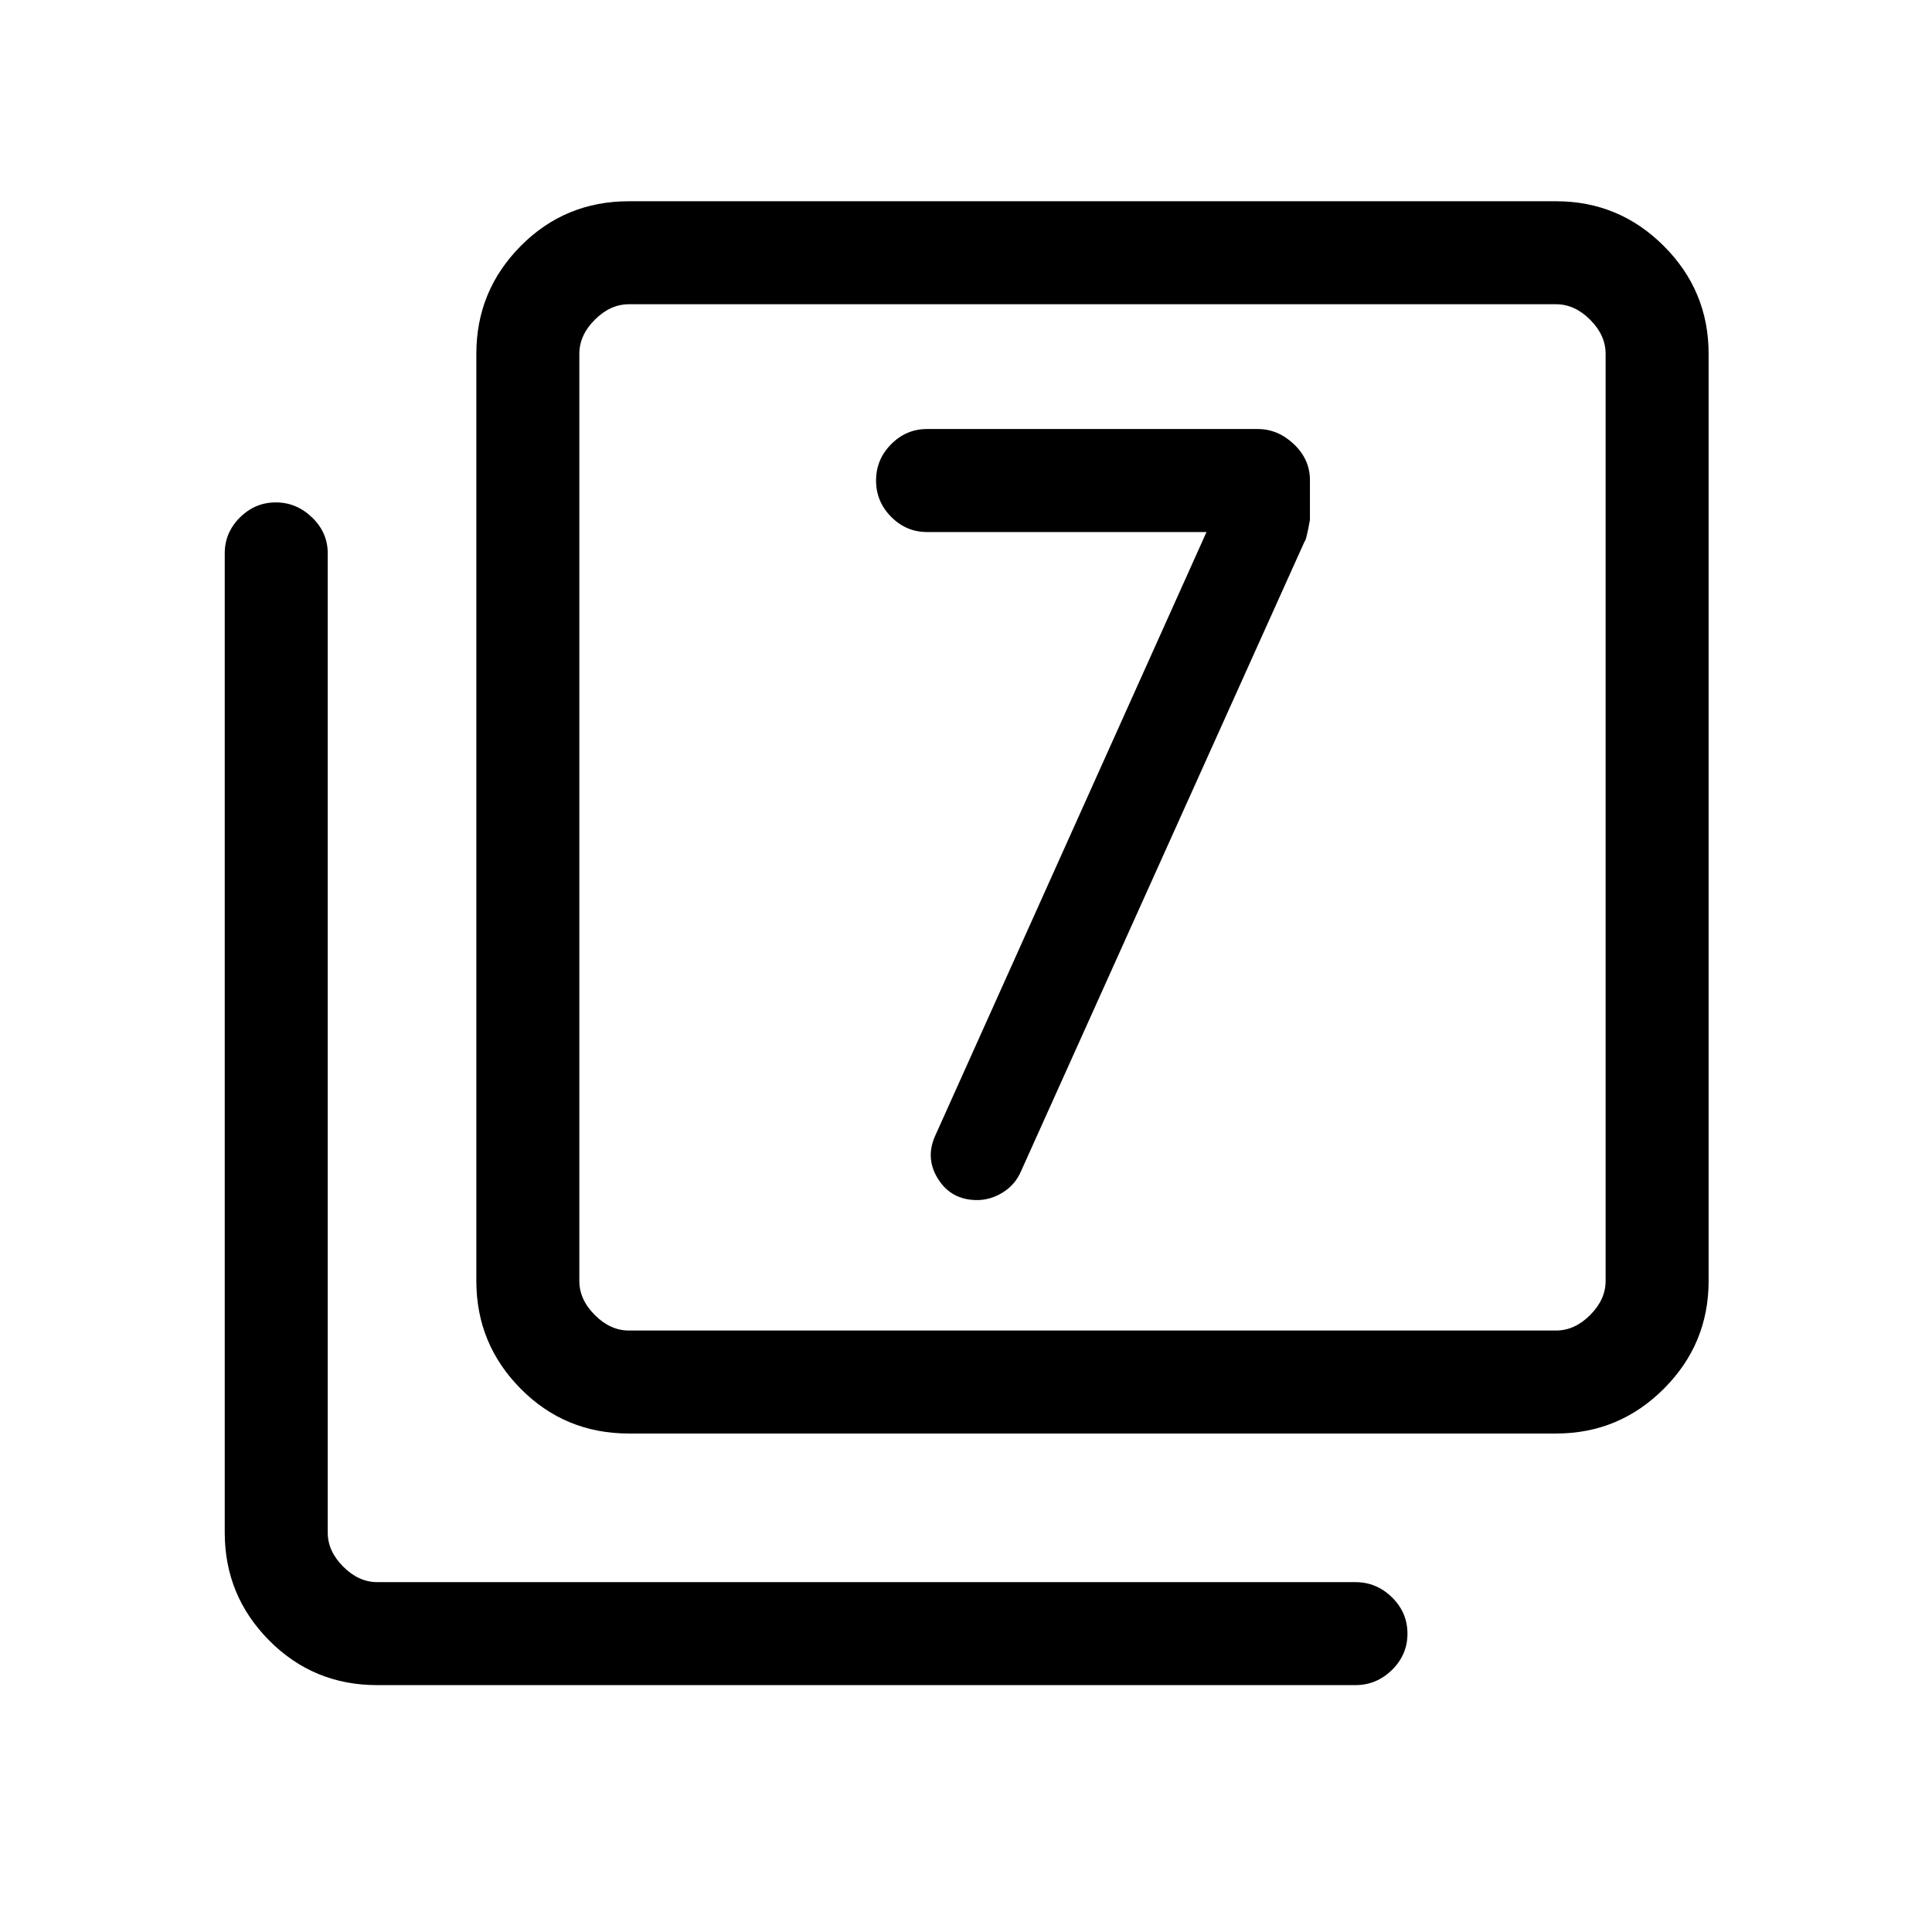 <svg xmlns="http://www.w3.org/2000/svg" height="40" viewBox="0 -960 960 960" width="40"><path d="m599.51-695.64-134.46 299.2q-5.59 11.57 1.01 22.16t19.41 10.59q6.74 0 12.86-3.82 6.13-3.82 9-10.49l140.86-312.84q.91-.62 2.71-10.88v-19.73q0-10.27-7.95-17.82-7.95-7.55-17.98-7.55H460.56q-10.24 0-17.75 7.55-7.5 7.55-7.5 18.04 0 10.5 7.5 18.04 7.51 7.55 17.75 7.55h138.95ZM312.49-247.69q-31.73 0-53.76-22.25-22.04-22.24-22.04-53.55v-460.72q0-31.3 22.04-53.54Q280.76-860 312.49-860h460.72q31.3 0 53.54 22.25Q849-815.51 849-784.21v460.72q0 31.31-22.25 53.55-22.24 22.25-53.54 22.25H312.49Zm0-51.18h460.72q9.23 0 16.92-7.69 7.69-7.7 7.69-16.93v-460.72q0-9.23-7.69-16.92-7.69-7.69-16.92-7.69H312.49q-9.23 0-16.93 7.69-7.69 7.69-7.69 16.92v460.72q0 9.23 7.69 16.93 7.7 7.69 16.93 7.69Zm-125.03 176.2q-31.73 0-53.76-22.24-22.03-22.25-22.03-53.55V-685.1q0-10.25 7.53-17.76 7.54-7.5 17.84-7.5 10.29 0 18.05 7.5 7.76 7.51 7.76 17.76v486.64q0 9.23 7.69 16.92 7.69 7.69 16.92 7.69h485.98q10.53 0 18.22 7.55 7.7 7.55 7.7 18.05 0 10.49-7.7 18.04-7.69 7.54-18.22 7.54H187.46Zm100.41-686.15V-298.87-808.82Z"/></svg>